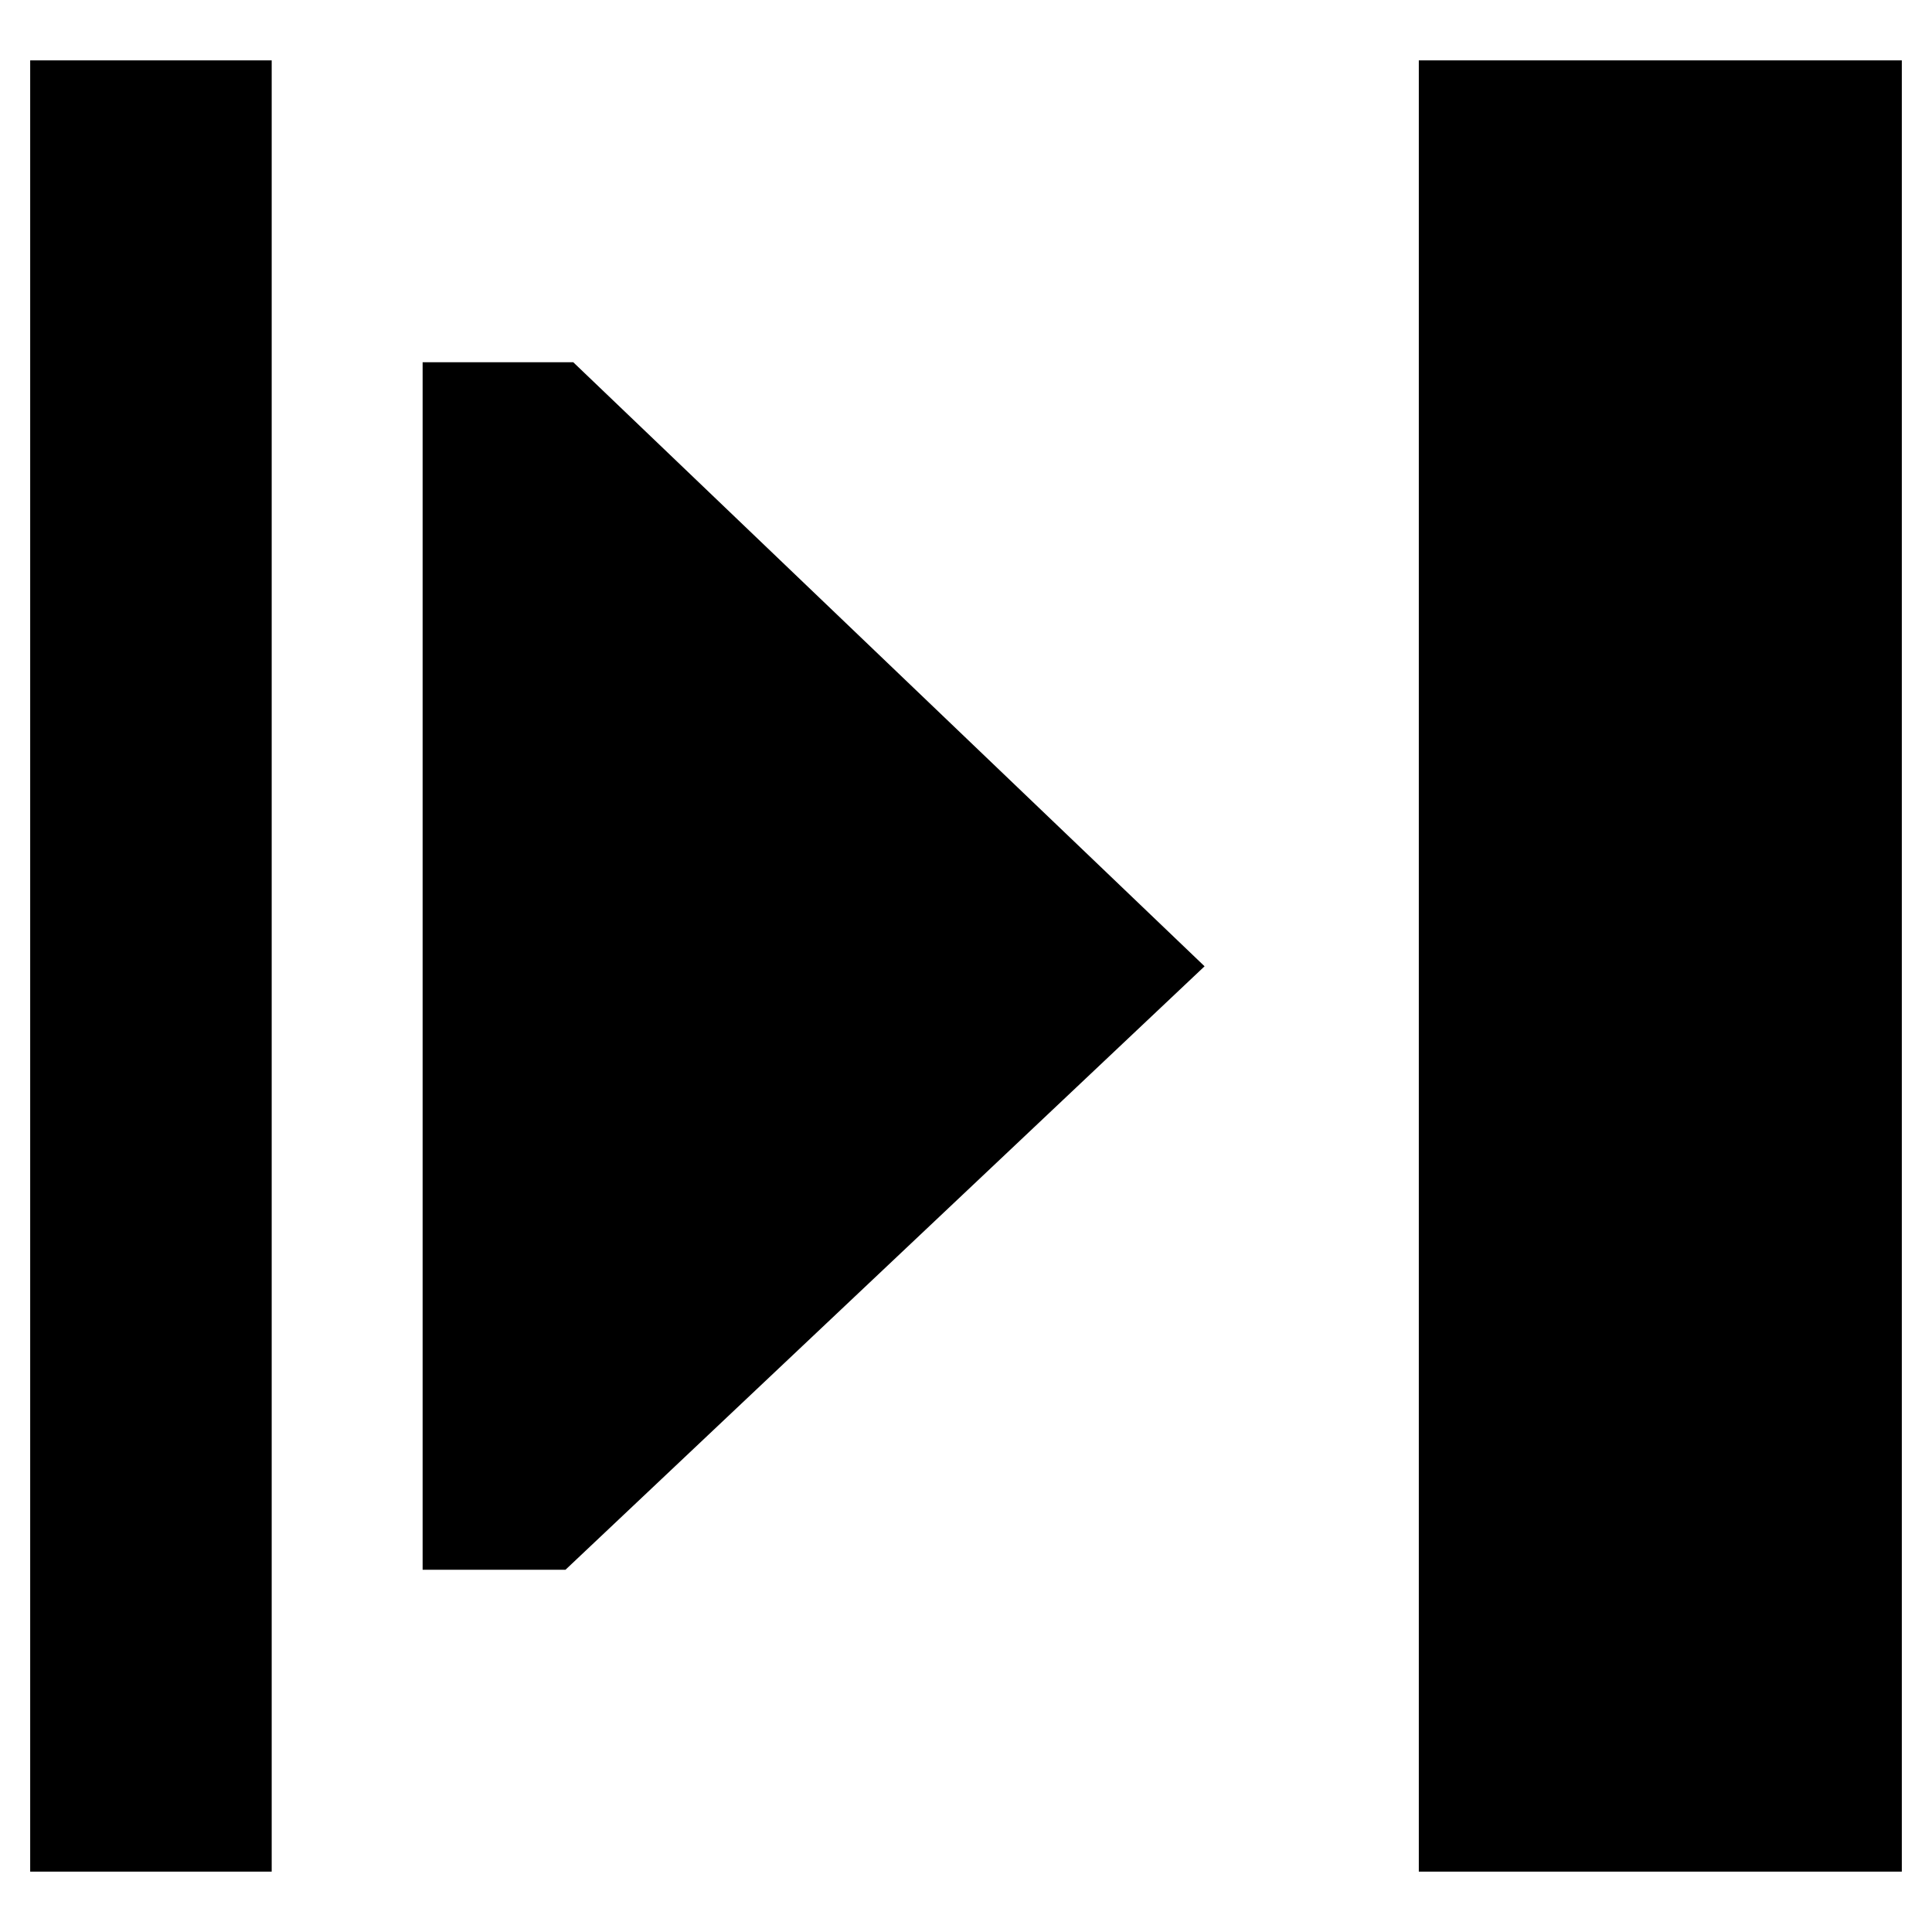 <svg xmlns="http://www.w3.org/2000/svg" viewBox="0 0 512 512">
  <defs>
    <style>
      .a {
        fill: currentColor;
      }
    </style>
  </defs>
  <title>expand-right</title>
  <g>
    <rect class="a" x="8" y="16" width="64" height="480"/>
    <rect class="a" x="376" y="16" width="128" height="480"/>
    <polygon class="a" points="112 96 112 416 149.86 416 319.224 256.077 151.921 96 112 96"/>
  </g>
</svg>
